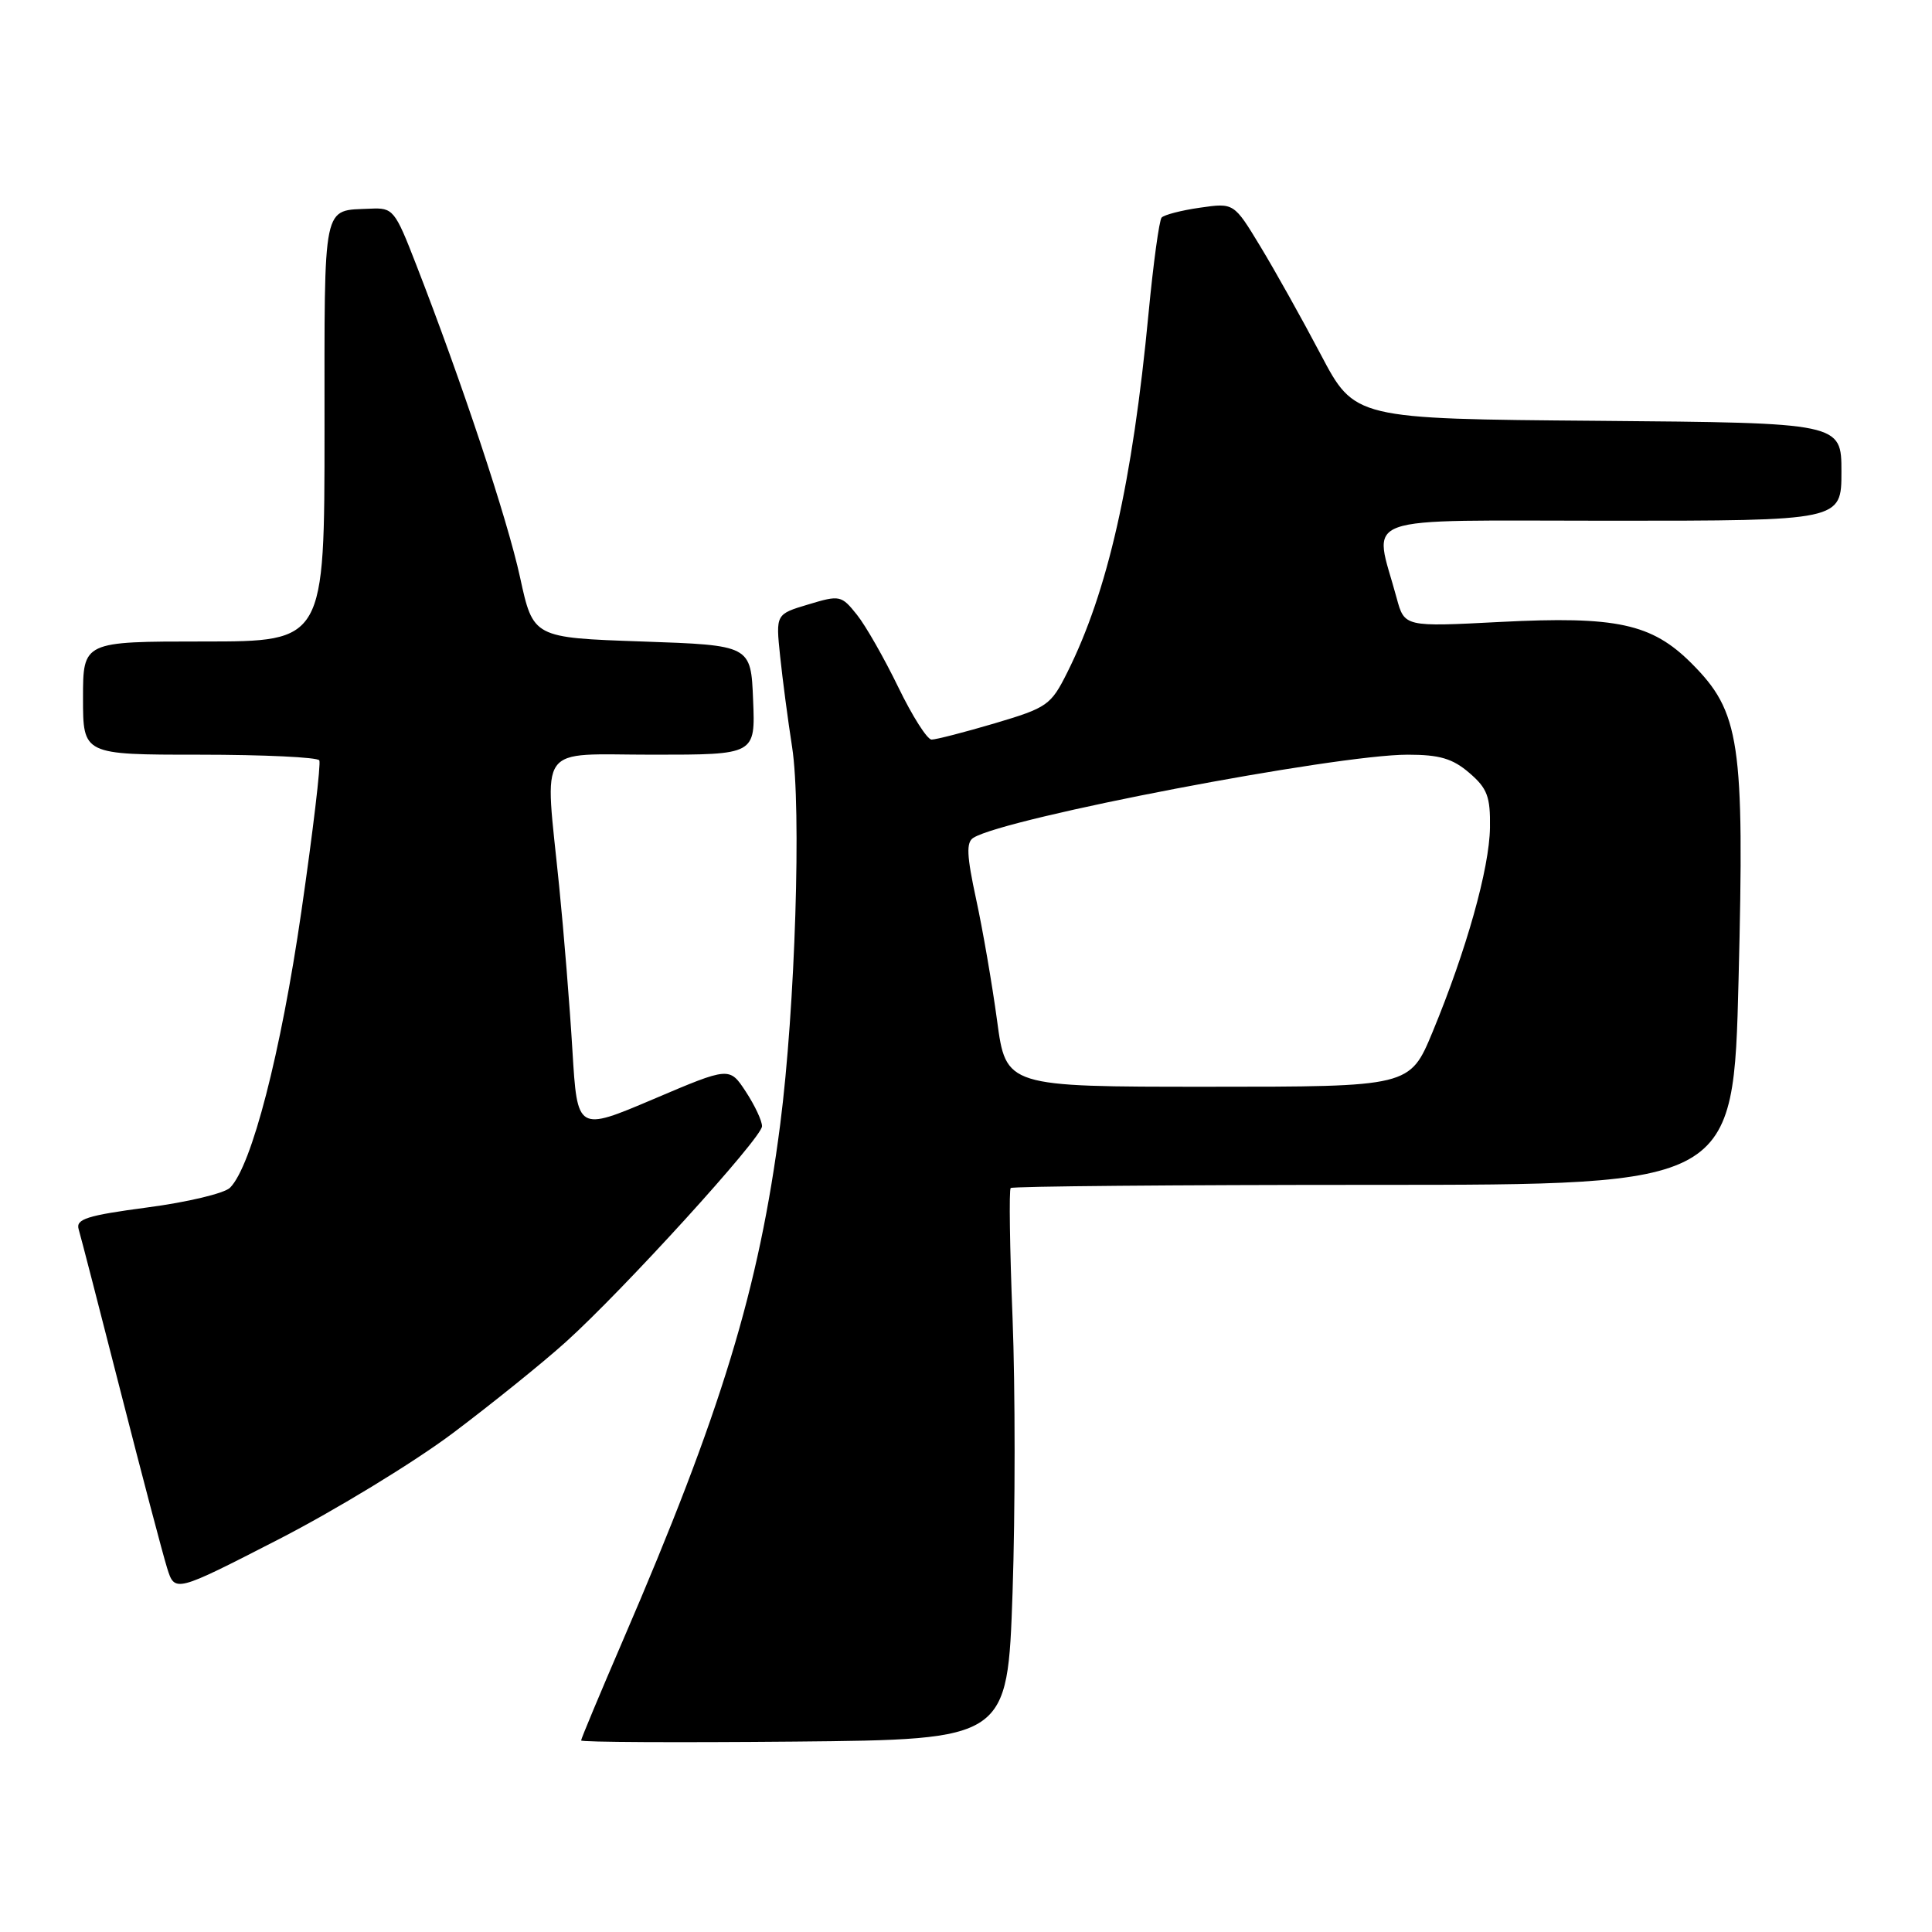 <?xml version="1.0" encoding="UTF-8" standalone="no"?>
<!DOCTYPE svg PUBLIC "-//W3C//DTD SVG 1.1//EN" "http://www.w3.org/Graphics/SVG/1.1/DTD/svg11.dtd" >
<svg xmlns="http://www.w3.org/2000/svg" xmlns:xlink="http://www.w3.org/1999/xlink" version="1.1" viewBox="0 0 256 256">
 <g >
 <path fill="currentColor"
d=" M 134.17 211.00 C 134.53 200.28 134.53 183.92 134.17 174.67 C 133.80 165.41 133.69 157.64 133.92 157.42 C 134.15 157.19 155.79 157.00 182.01 157.00 C 229.69 157.00 229.69 157.00 230.37 129.75 C 231.16 98.25 230.58 94.34 224.11 87.87 C 218.86 82.63 214.19 81.62 198.80 82.41 C 186.10 83.07 186.10 83.07 185.06 79.23 C 182.02 67.94 179.08 69.00 213.38 69.00 C 244.00 69.00 244.00 69.00 244.00 62.51 C 244.00 56.03 244.00 56.03 211.75 55.76 C 179.50 55.50 179.50 55.50 175.00 46.96 C 172.53 42.27 168.93 35.83 167.00 32.65 C 163.50 26.87 163.50 26.87 159.00 27.52 C 156.53 27.87 154.24 28.47 153.92 28.83 C 153.60 29.20 152.82 34.90 152.19 41.50 C 150.06 63.91 146.78 78.39 141.43 89.08 C 139.25 93.45 138.78 93.77 131.82 95.84 C 127.79 97.03 124.02 98.00 123.44 98.00 C 122.86 98.00 120.88 94.88 119.03 91.06 C 117.18 87.25 114.72 82.92 113.55 81.46 C 111.49 78.88 111.28 78.83 107.11 80.09 C 102.79 81.38 102.79 81.38 103.37 86.94 C 103.69 90.00 104.40 95.42 104.96 99.00 C 106.21 107.05 105.37 133.56 103.38 149.00 C 100.57 170.76 95.60 187.08 82.53 217.38 C 79.49 224.44 77.00 230.39 77.00 230.62 C 77.00 230.85 89.71 230.91 105.25 230.77 C 133.50 230.50 133.50 230.50 134.17 211.00 Z  M 60.00 189.90 C 65.17 186.01 71.90 180.59 74.95 177.84 C 82.56 170.99 100.94 150.79 100.97 149.24 C 100.99 148.54 100.02 146.48 98.83 144.66 C 96.66 141.35 96.66 141.35 86.58 145.64 C 76.50 149.92 76.50 149.92 75.85 139.21 C 75.50 133.32 74.71 123.55 74.10 117.50 C 72.17 98.18 70.88 100.00 86.54 100.00 C 100.09 100.00 100.09 100.00 99.79 92.75 C 99.50 85.50 99.50 85.50 85.08 85.00 C 70.65 84.50 70.65 84.50 68.91 76.50 C 67.23 68.77 61.15 50.49 55.12 35.00 C 52.33 27.81 52.08 27.51 49.09 27.65 C 42.65 27.96 43.00 26.28 43.00 56.97 C 43.00 85.00 43.00 85.00 27.00 85.00 C 11.00 85.00 11.00 85.00 11.00 92.50 C 11.00 100.00 11.00 100.00 26.44 100.00 C 34.93 100.00 42.07 100.34 42.31 100.75 C 42.54 101.16 41.47 110.18 39.93 120.79 C 37.21 139.54 33.35 154.51 30.48 157.38 C 29.74 158.12 24.82 159.30 19.54 159.99 C 11.51 161.06 10.03 161.53 10.42 162.88 C 10.69 163.77 13.20 173.50 16.01 184.50 C 18.82 195.50 21.58 205.97 22.14 207.76 C 23.16 211.03 23.16 211.03 36.88 203.99 C 44.42 200.12 54.83 193.78 60.00 189.90 Z  M 132.12 135.25 C 131.47 130.44 130.22 123.19 129.34 119.14 C 128.09 113.36 128.01 111.61 128.98 111.01 C 133.28 108.35 176.94 100.00 186.52 100.00 C 190.75 100.00 192.48 100.51 194.69 102.41 C 197.08 104.46 197.49 105.56 197.43 109.66 C 197.35 115.09 194.31 125.90 189.82 136.75 C 186.81 144.00 186.81 144.00 160.06 144.00 C 133.30 144.00 133.30 144.00 132.12 135.25 Z "/>
</g>
</svg>
